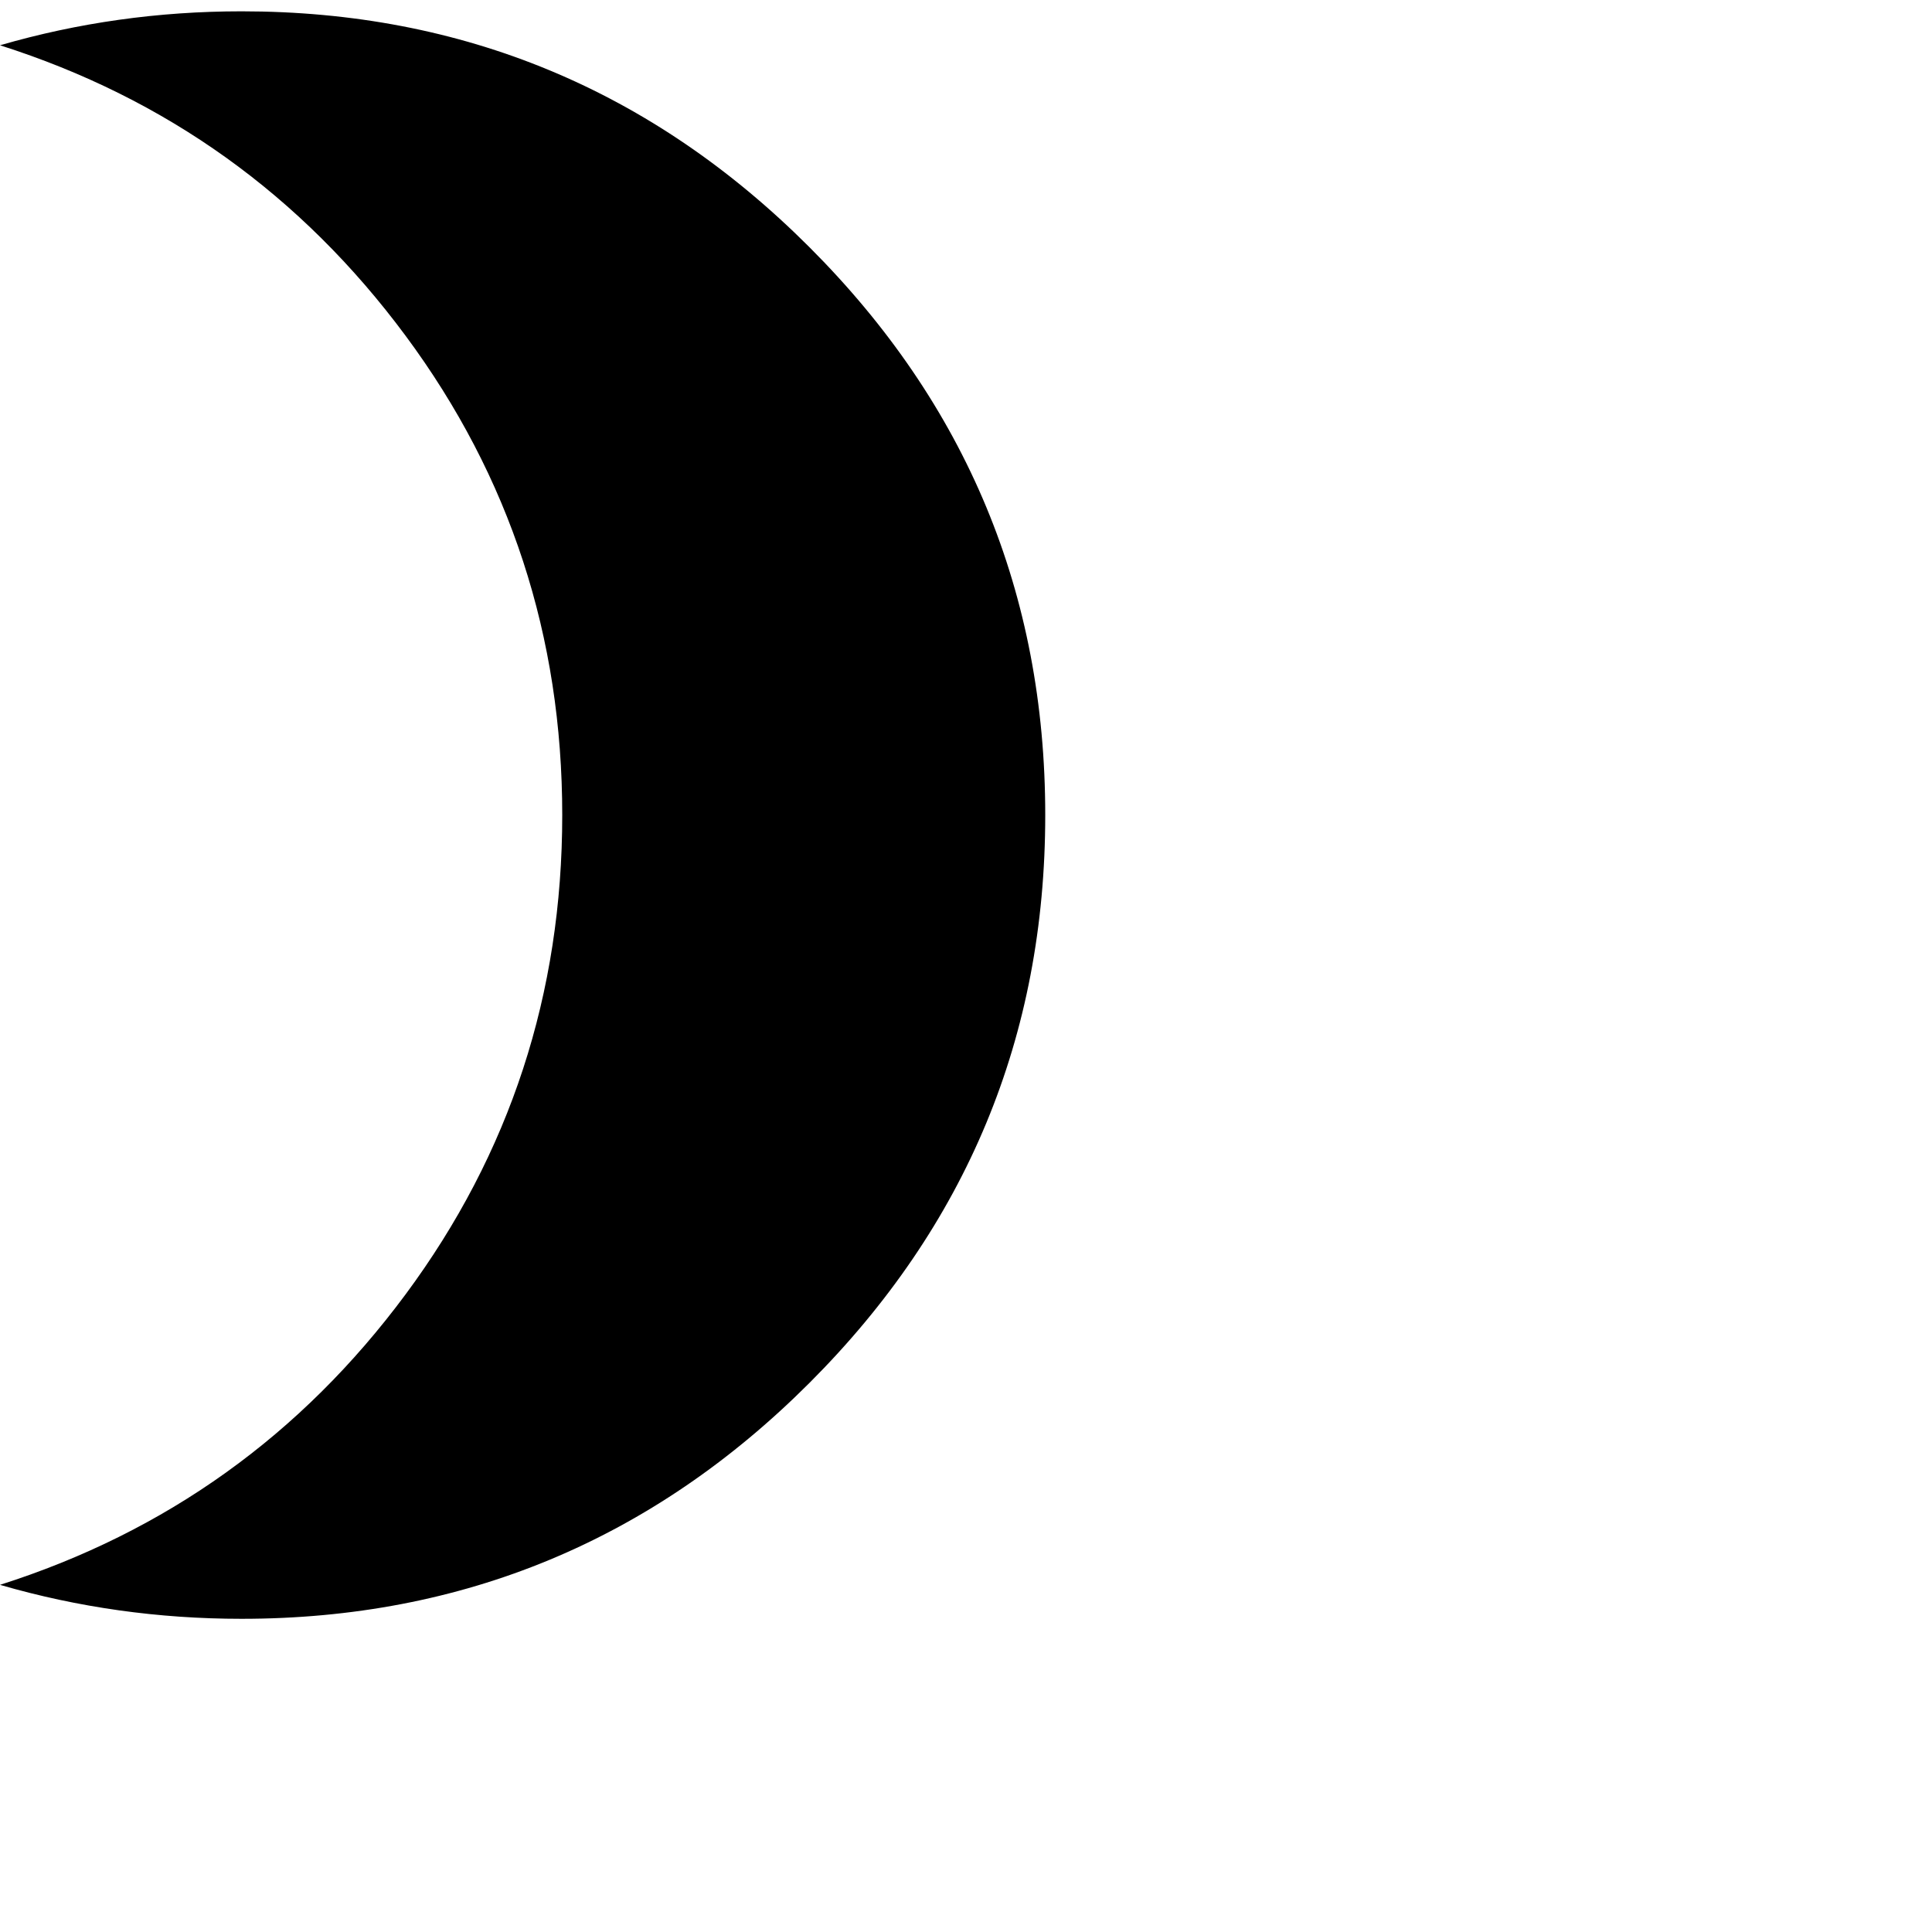 <svg xmlns="http://www.w3.org/2000/svg" version="1.1" viewBox="0 0 512 512" fill="currentColor"><path fill="currentColor" d="M64 3q88 0 150.5 62.5T277 216t-62.5 150.5T64 429q-33 0-64-9q66-21 107.5-77T149 216T107.5 89T0 12q31-9 64-9"/></svg>